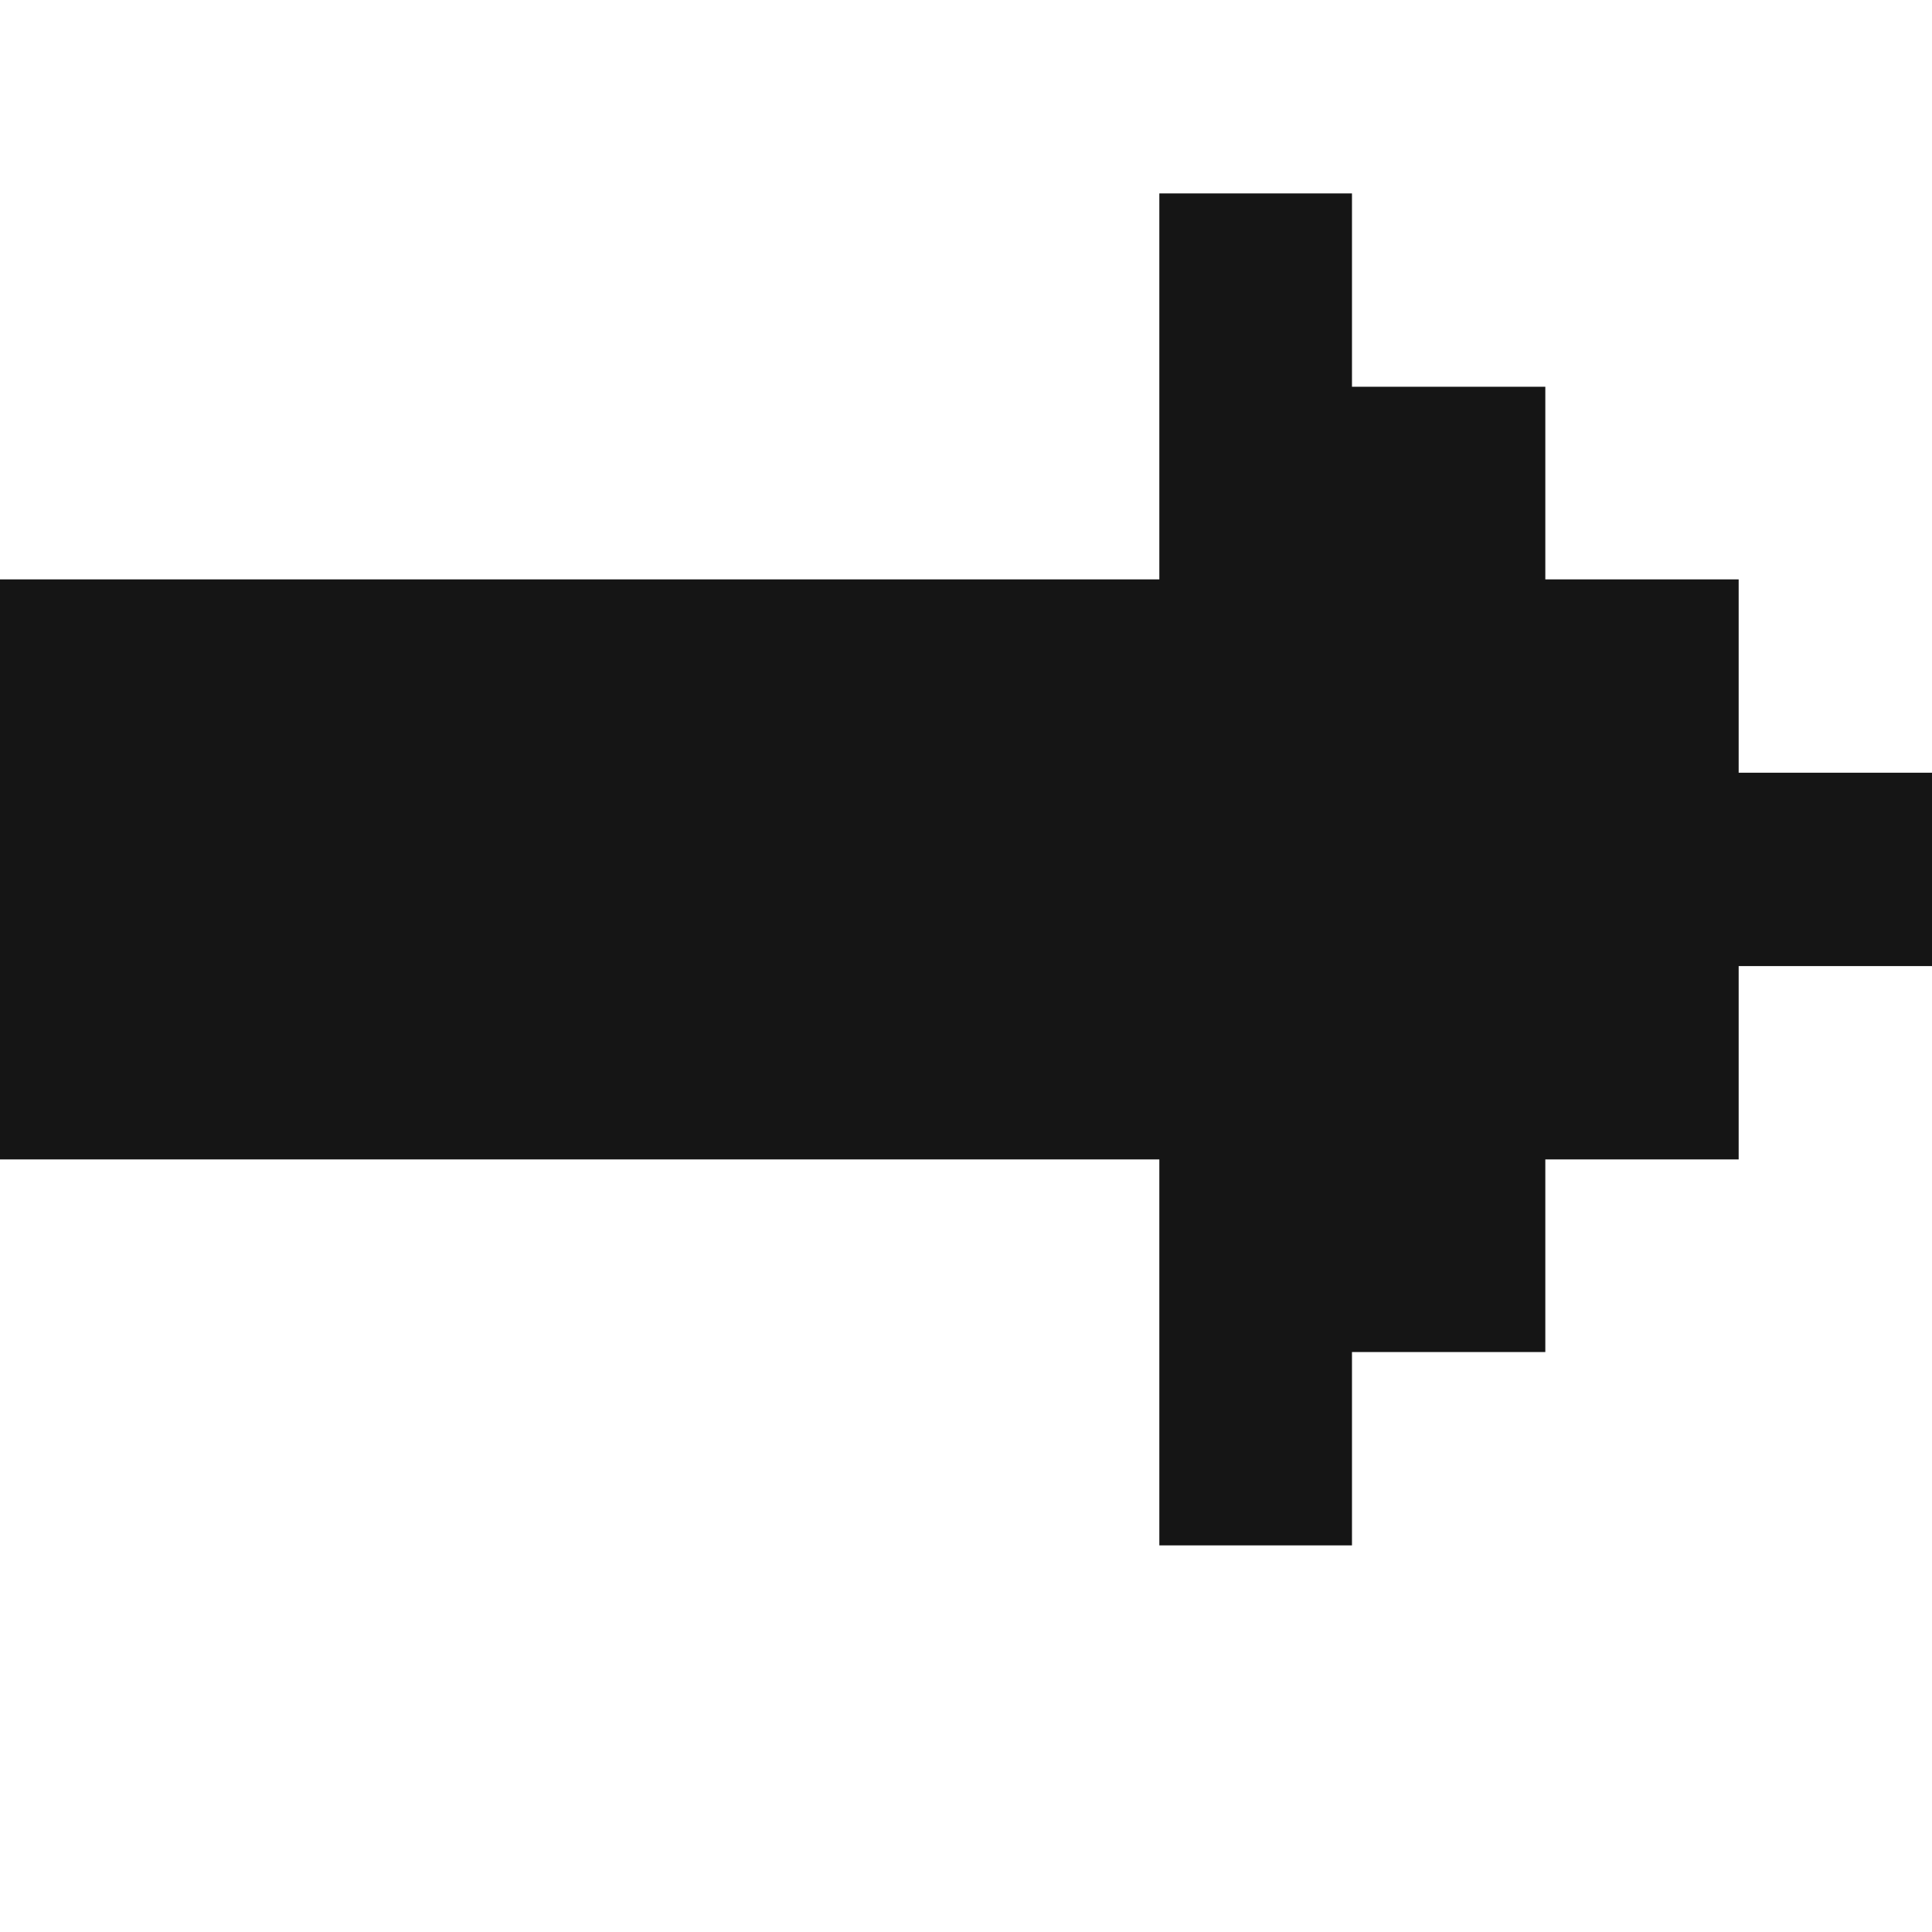 <svg xmlns="http://www.w3.org/2000/svg" xmlns:xlink="http://www.w3.org/1999/xlink" width="500" zoomAndPan="magnify" viewBox="0 0 375 375" height="500" preserveAspectRatio="xMidYMid meet" version="1.0"><defs><clipPath id="1f354b09ec"><path d="M 0 37.5 L 375 37.5 L 375 300 L 0 300 Z M 0 37.5 " clip-rule="nonzero"/></clipPath></defs><g clip-path="url(#1f354b09ec)"><path fill="#151515" d="M 337.473 149.984 L 337.473 112.457 L 299.945 112.457 L 299.945 75.07 L 262.418 75.07 L 262.418 37.543 L 225.027 37.543 L 225.027 112.457 L 0 112.457 L 0 225.043 L 225.027 225.043 L 225.027 299.957 L 262.418 299.957 L 262.418 262.43 L 299.945 262.43 L 299.945 225.043 L 337.473 225.043 L 337.473 187.516 L 375 187.516 L 375 149.984 Z M 337.473 149.984 " fill-opacity="1" fill-rule="nonzero"/></g></svg>
